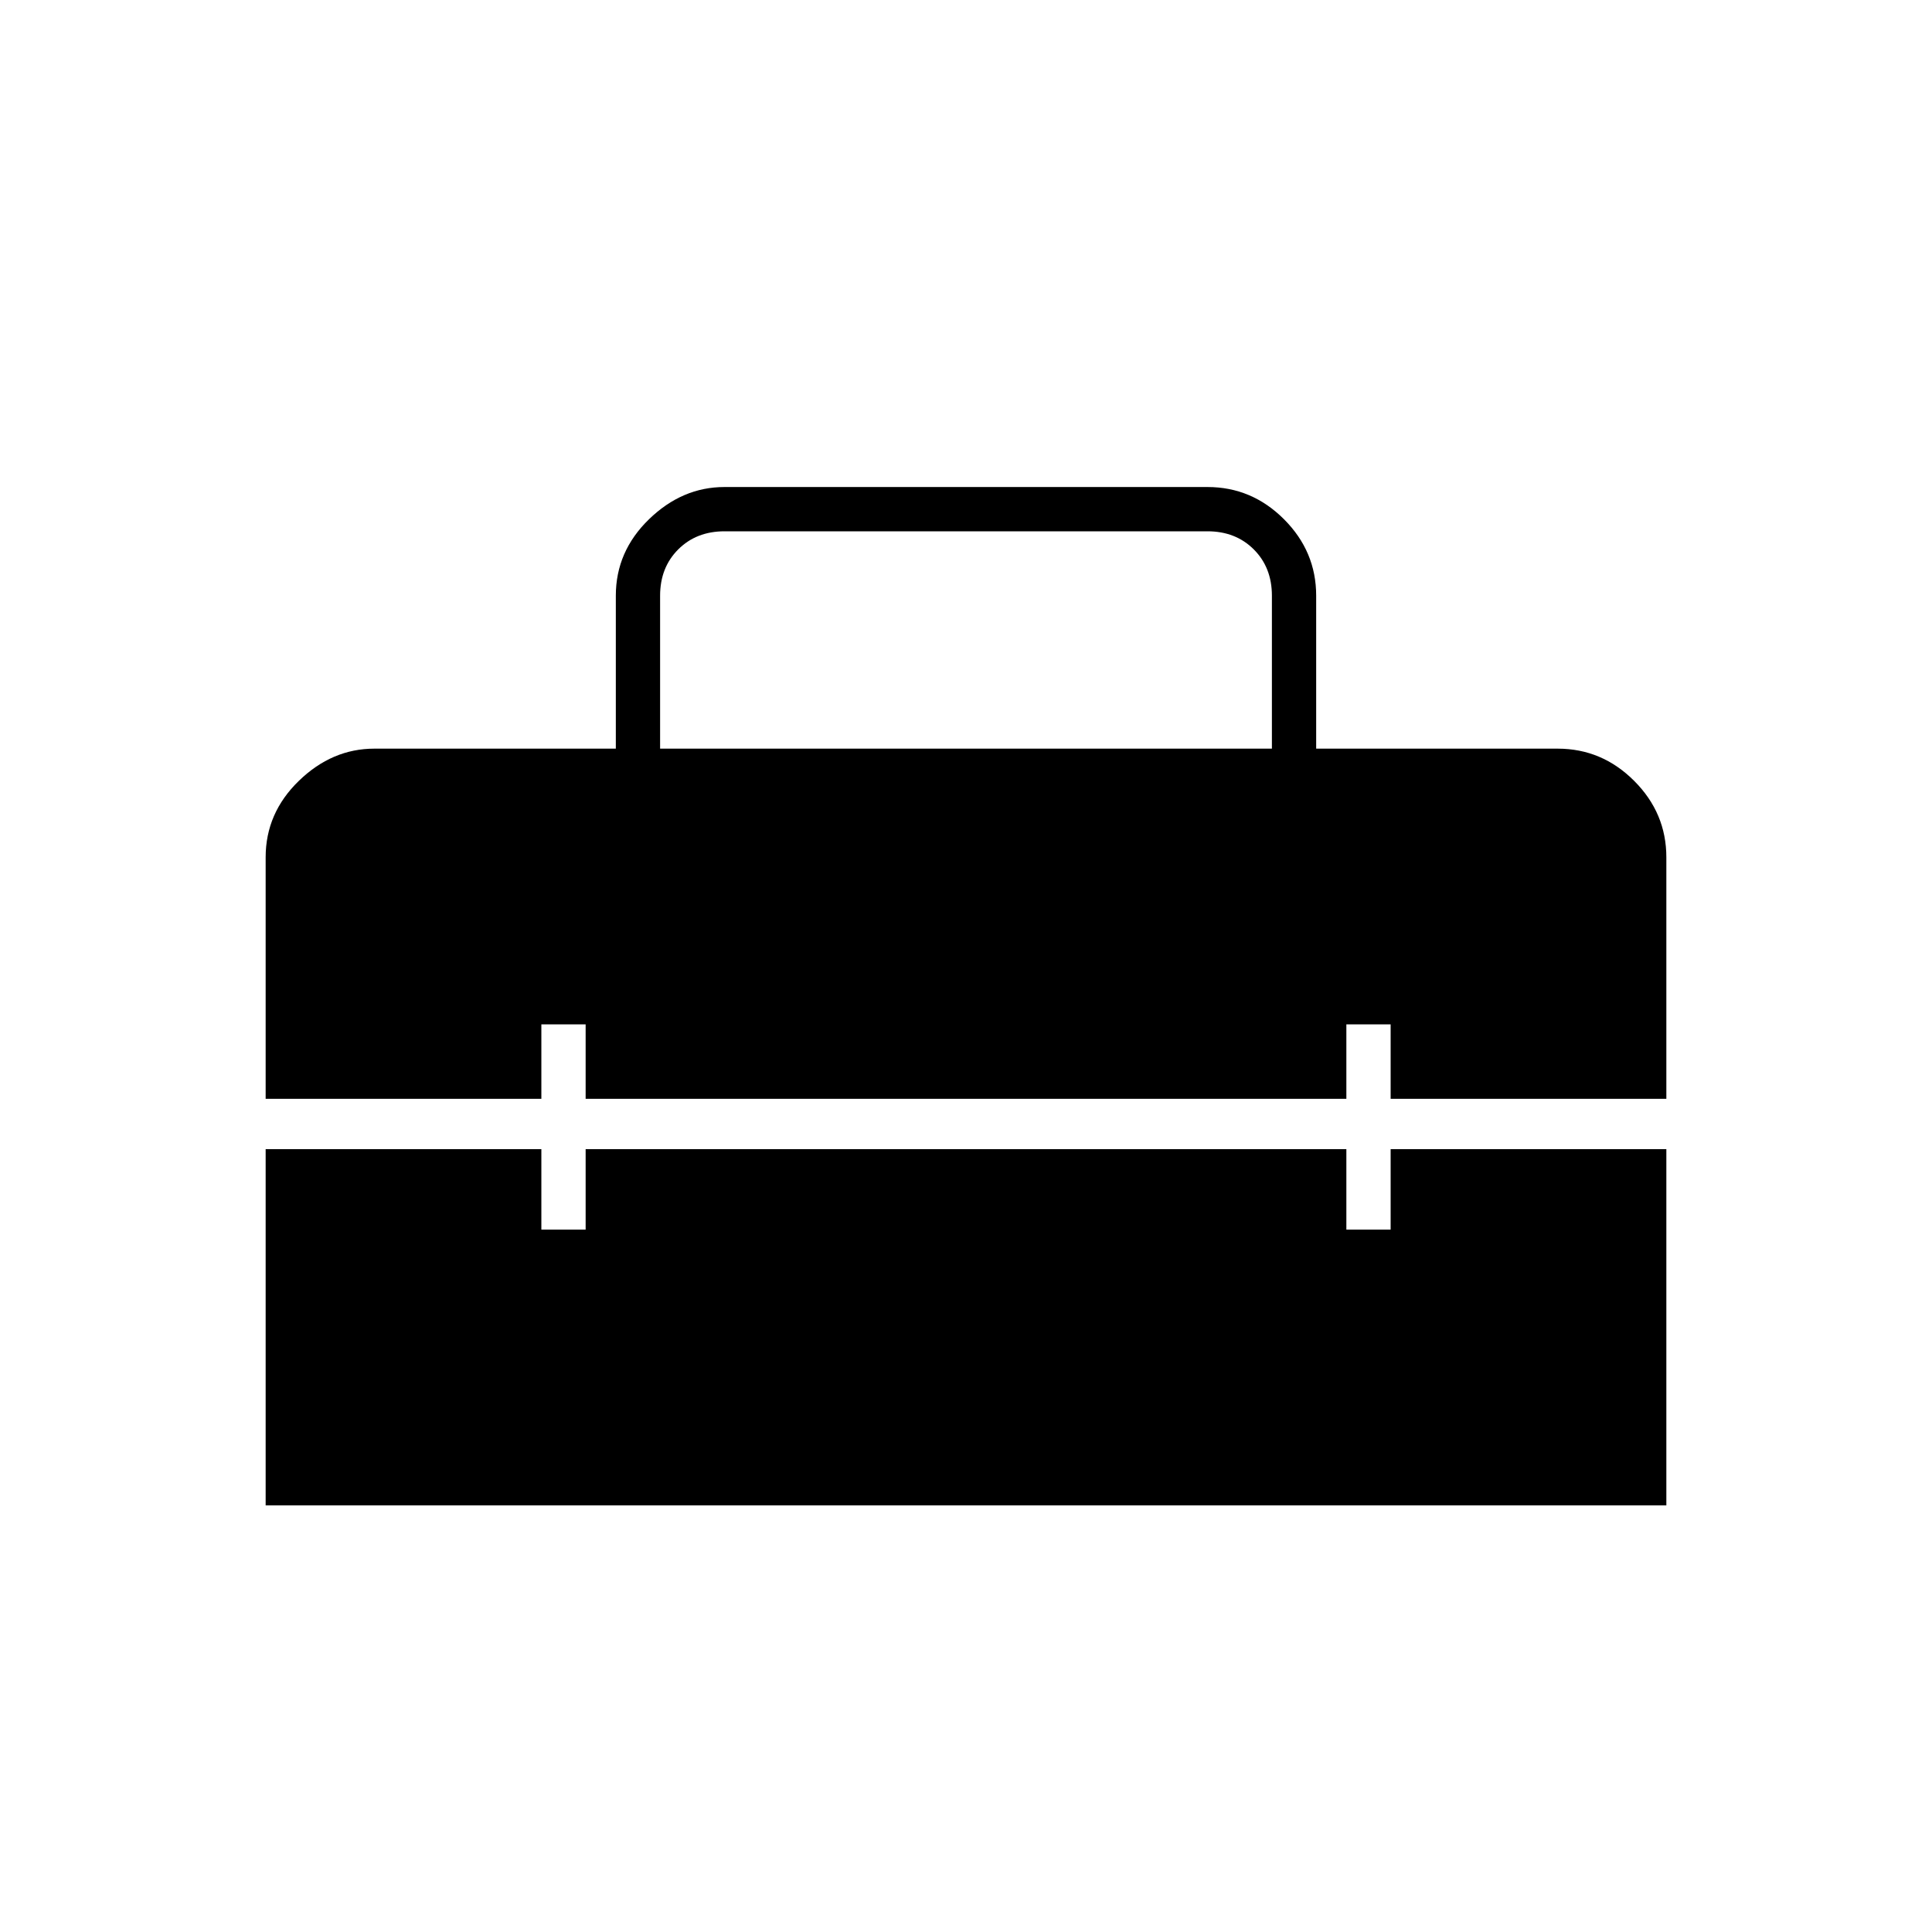 <svg xmlns="http://www.w3.org/2000/svg" width="48" height="48" viewBox="0 0 48 48"><path d="M6.6 37.4v-8.85h6.85v2h1.1v-2h18.9v2h1.1v-2h6.85v8.85Zm0-16.1q0-1.1.825-1.9.825-.8 1.875-.8h6v-3.8q0-1.1.825-1.9.825-.8 1.875-.8h12q1.1 0 1.9.8.8.8.8 1.9v3.8h6q1.1 0 1.9.8.8.8.8 1.9v6h-6.85v-1.85h-1.1v1.85h-18.9v-1.85h-1.1v1.85H6.6Zm9.8-2.7h15.2v-3.8q0-.7-.45-1.15-.45-.45-1.15-.45H18q-.7 0-1.15.45-.45.45-.45 1.15Z"/></svg>